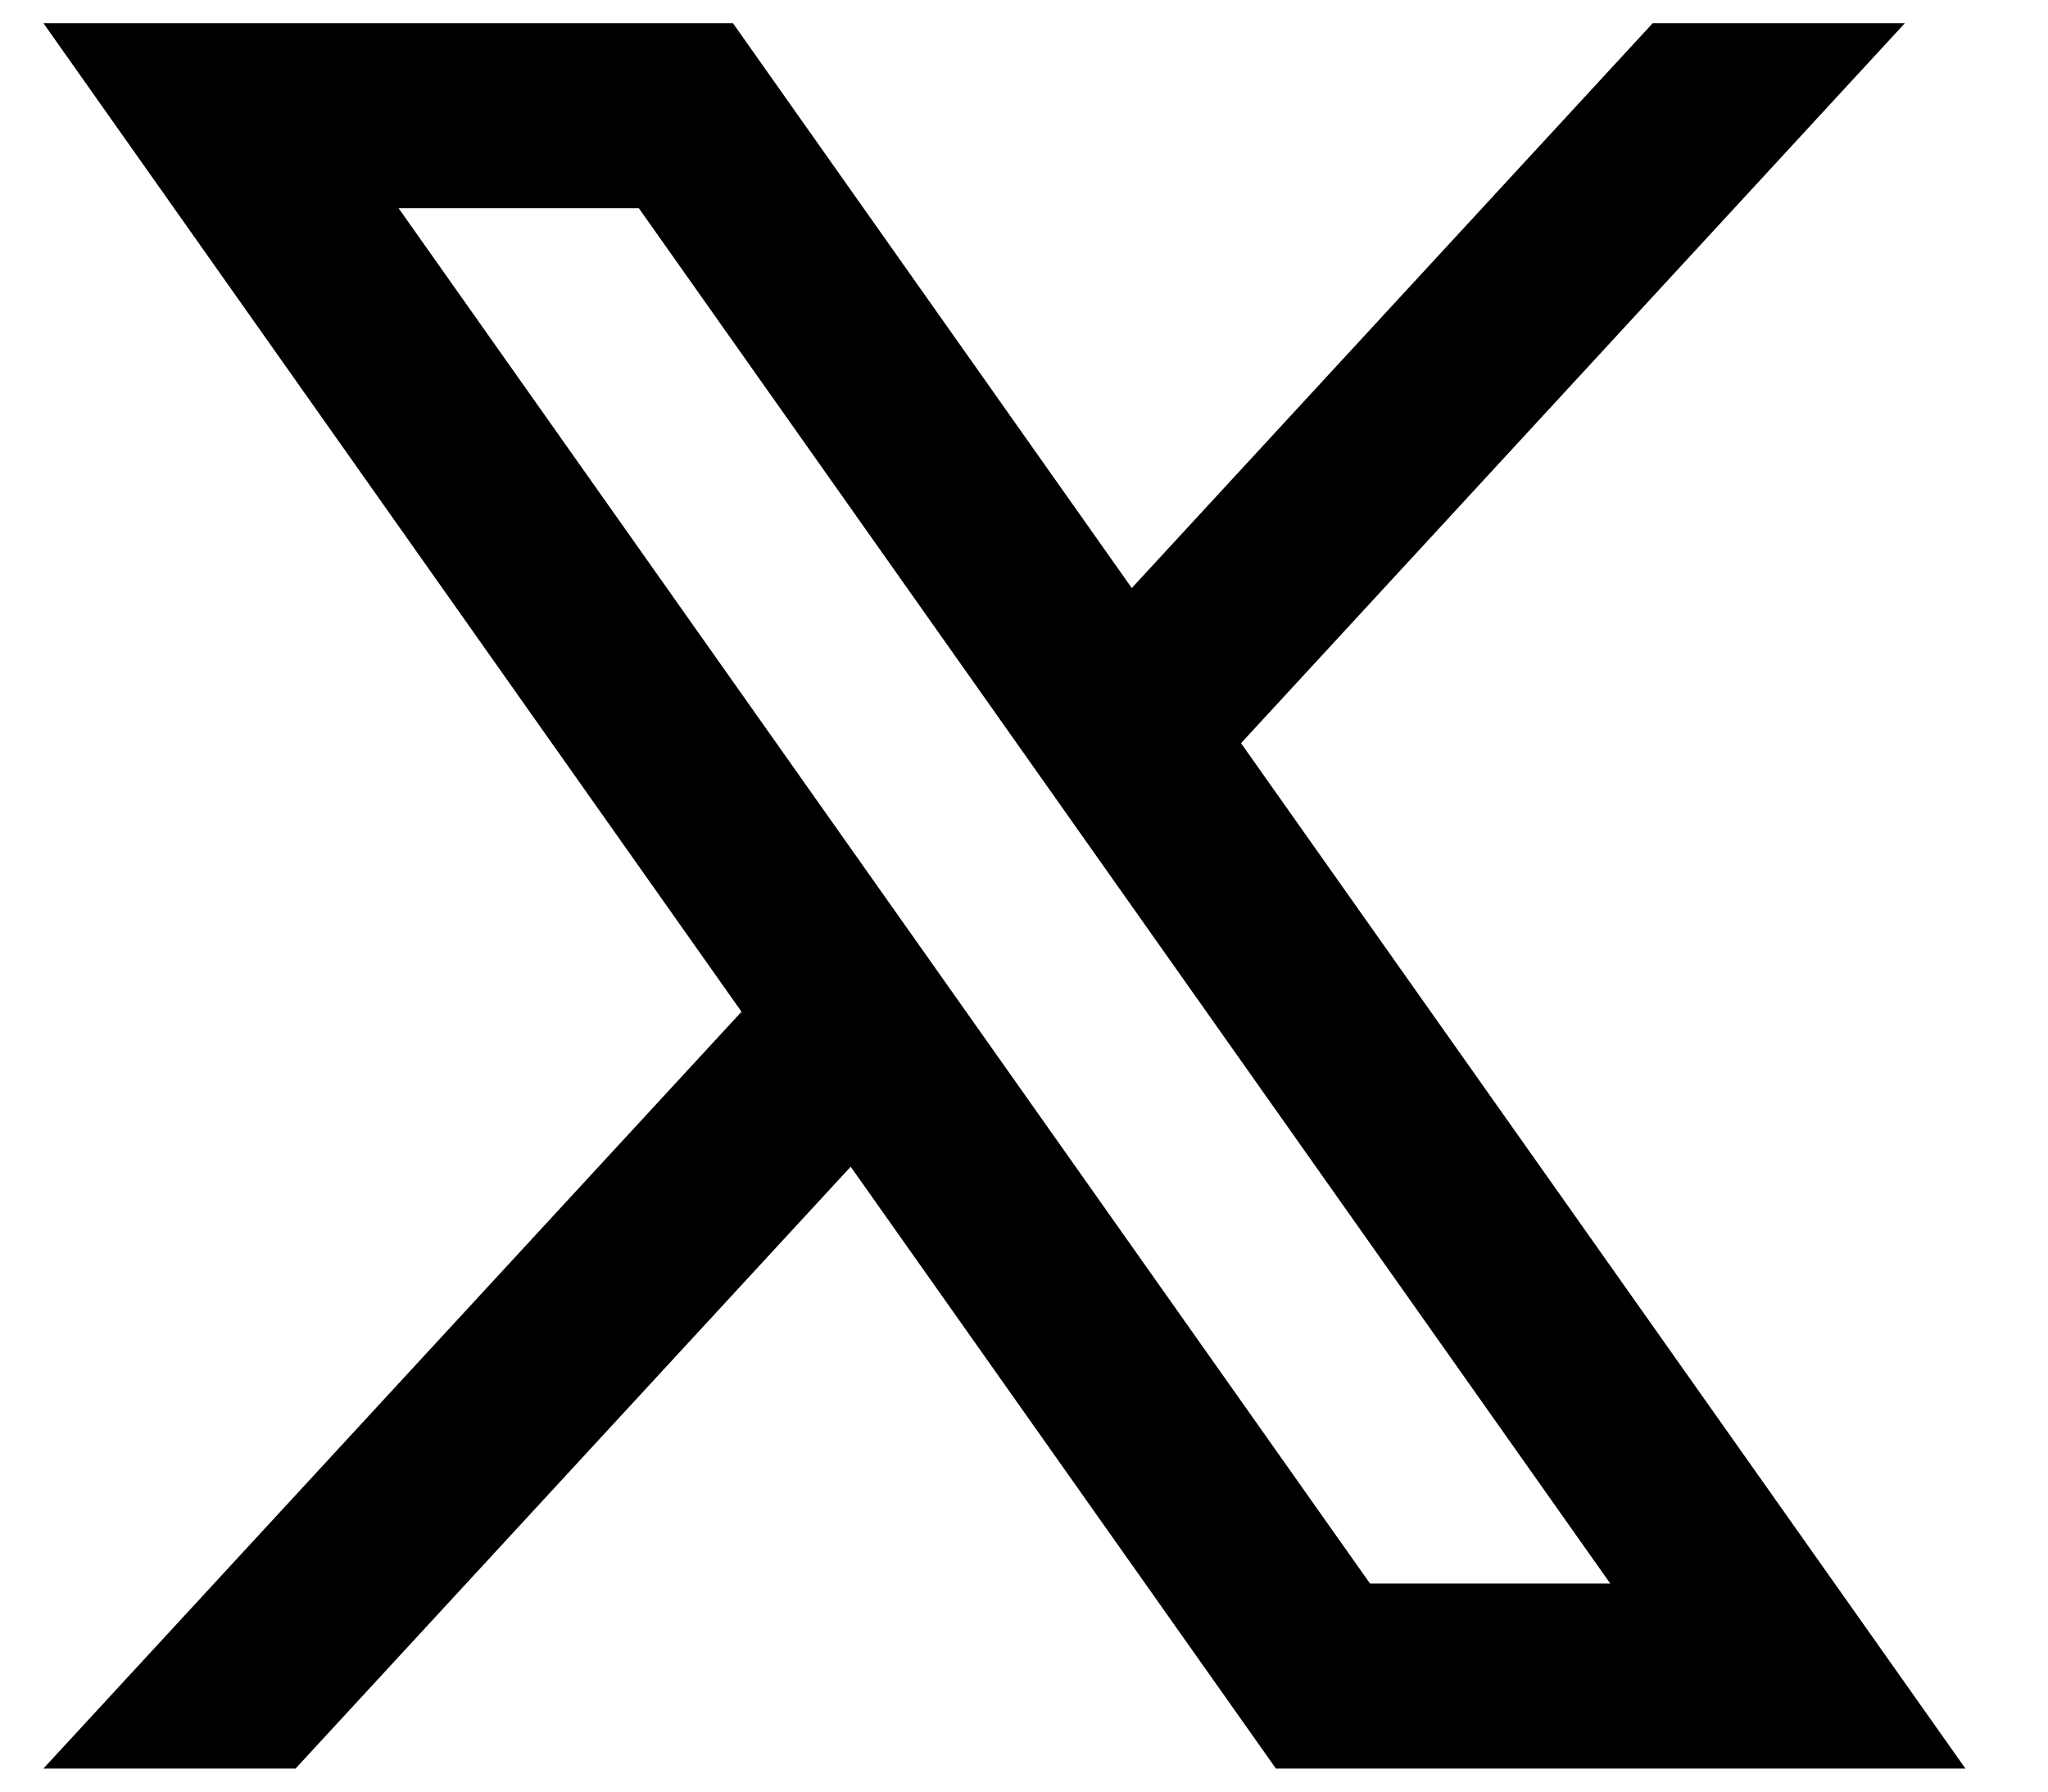 <svg width="16" height="14" viewBox="0 0 16 14" fill="none" xmlns="http://www.w3.org/2000/svg">
<path d="M3.114 1.627H4.991L12.58 12.374H10.703L3.114 1.627ZM9.696 5.807L14.882 0.181H12.912L8.842 4.595L5.726 0.181H0.339L5.793 7.906L0.339 13.82H2.309L6.646 9.117L9.968 13.82H15.355L9.696 5.808V5.807Z" fill="black"/>
</svg>
